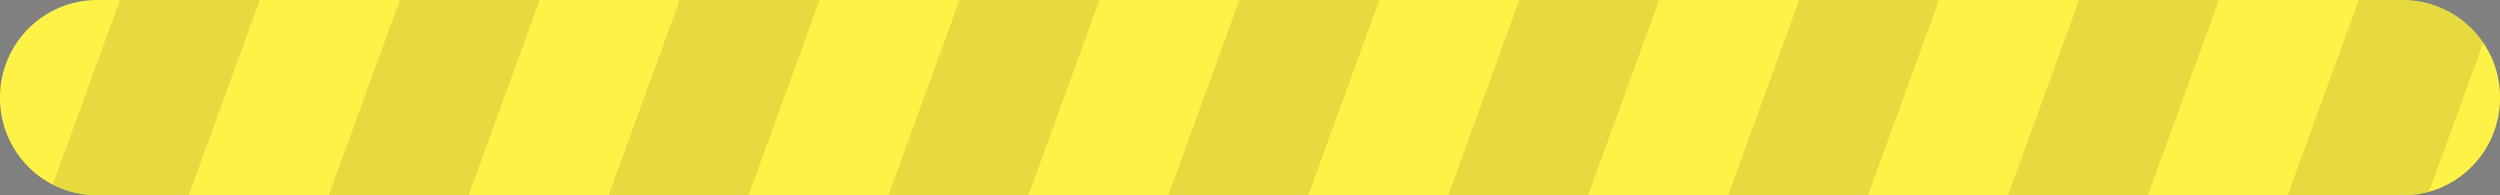 <svg xmlns="http://www.w3.org/2000/svg" viewBox="0 0 1021.63 79.84"><rect x="0" y="0" width="1021.63" height="79.84" fill="#808080" stroke="none"/><defs><style>.cls-1{fill:#fff247;}.cls-2{opacity:0.1;}</style></defs><title>Ресурс 18ldpi</title><g id="Слой_2" data-name="Слой 2"><g id="Слой_1-2" data-name="Слой 1"><path class="cls-1" d="M1021.63,39.65v.54a39.8,39.8,0,0,1-29,38.19A39.31,39.31,0,0,1,982,79.84H38.72a39.22,39.22,0,0,1-17.17-4.39A39.76,39.76,0,0,1,0,40.19v-.54A39.76,39.76,0,0,1,39.65,0H982.73a39.75,39.75,0,0,1,38.9,39.64Z"/><g class="cls-2"><path d="M106.19,0,77.13,79.84H38.72a39.22,39.22,0,0,1-17.17-4.39L49,0Z"/><polygon points="220.56 0 191.5 79.84 134.32 79.84 163.38 0 220.56 0"/><polygon points="334.94 0 305.88 79.84 248.69 79.84 277.75 0 334.94 0"/><polygon points="449.3 0 420.24 79.84 363.06 79.84 392.13 0 449.3 0"/><polygon points="563.67 0 534.62 79.84 477.44 79.84 506.49 0 563.67 0"/><polygon points="678.04 0 648.98 79.84 591.8 79.84 620.87 0 678.04 0"/><polygon points="792.41 0 763.36 79.84 706.17 79.84 735.23 0 792.41 0"/><polygon points="906.78 0 877.73 79.84 820.54 79.84 849.61 0 906.78 0"/><path d="M1014.79,17.46,992.62,78.38A39.31,39.31,0,0,1,982,79.84H934.91L964,0h18.77A39.66,39.66,0,0,1,1014.79,17.46Z"/><path d="M1002.86,39.65v.54a39.76,39.76,0,0,1-39.64,39.65H934.91L964,0A39.76,39.76,0,0,1,1002.86,39.65Z"/></g></g></g></svg>